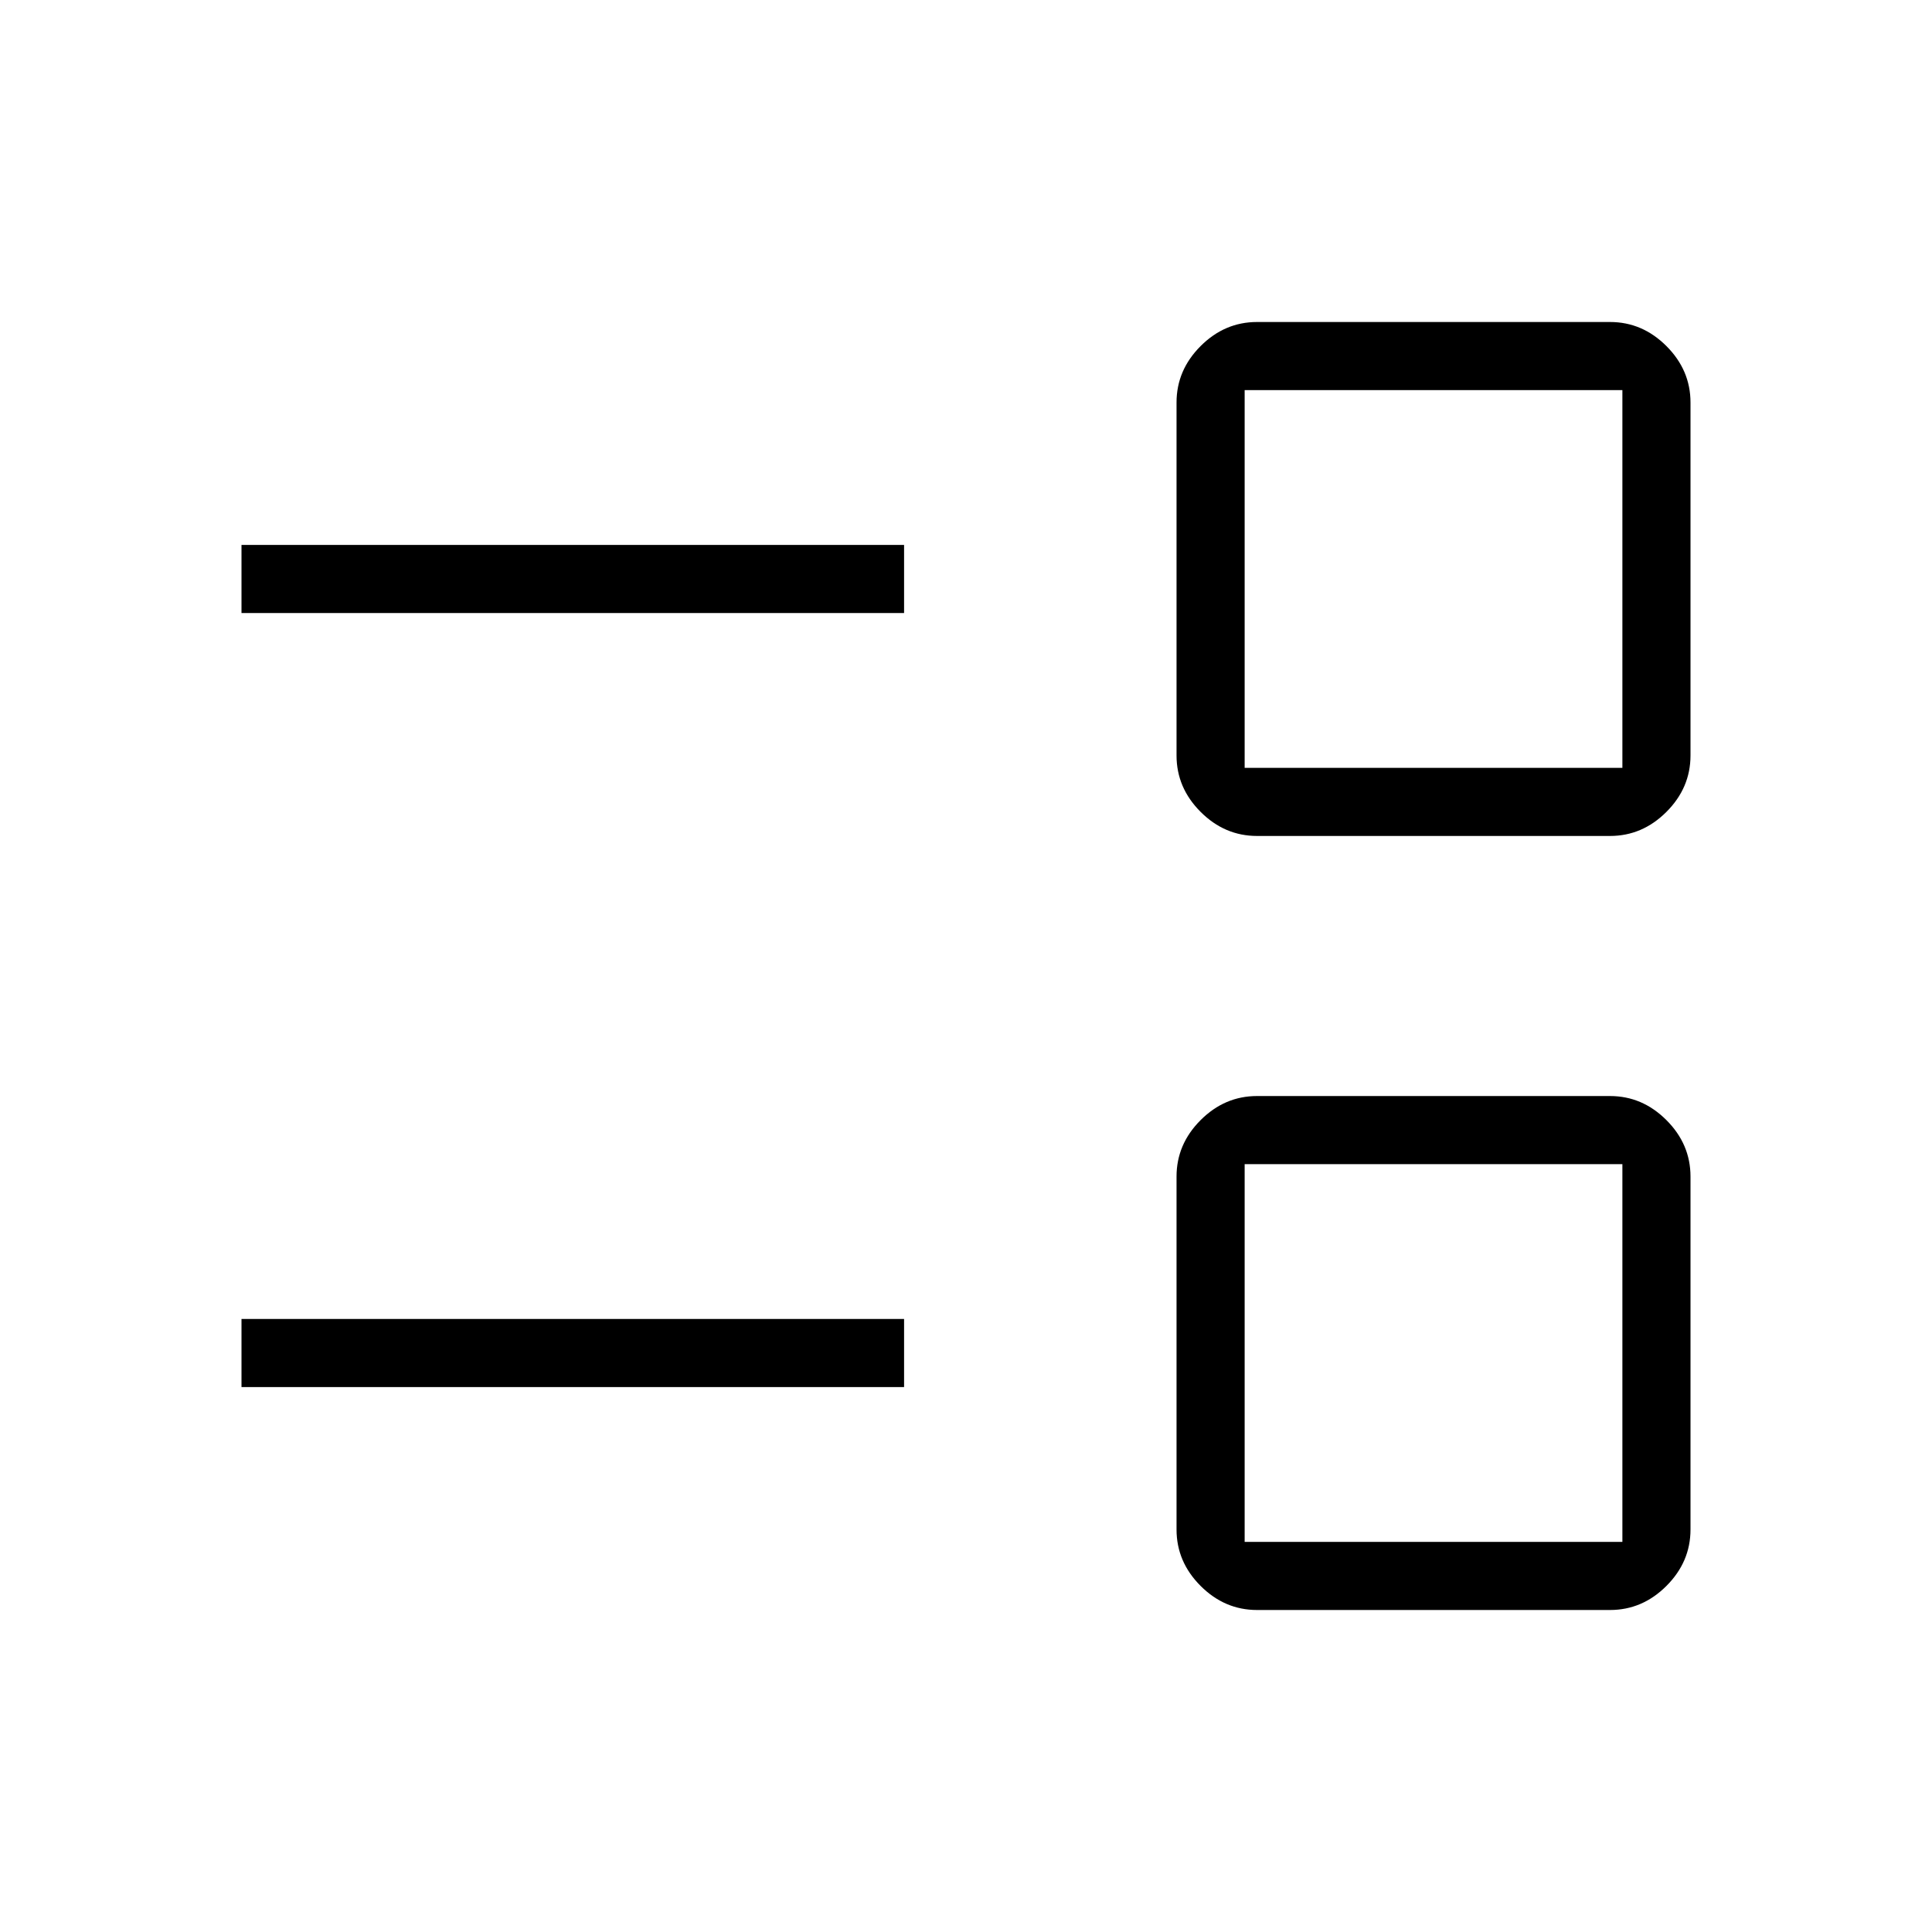 <svg xmlns="http://www.w3.org/2000/svg" height="40" viewBox="0 -960 960 960" width="40"><path d="M624.615-160q-16.077 0-28.038-11.961-11.962-11.962-11.962-28.039v-175.385q0-16.077 11.962-28.038 11.961-11.962 28.038-11.962H800q16.077 0 28.039 11.962Q840-391.462 840-375.385V-200q0 16.077-11.961 28.039Q816.077-160 800-160H624.615Zm-6.154-33.846h187.693v-187.693H618.461v187.693ZM120-270.769v-33.846h329.231v33.846H120Zm504.615-273.846q-16.077 0-28.038-11.962-11.962-11.961-11.962-28.038V-760q0-16.077 11.962-28.039Q608.538-800 624.615-800H800q16.077 0 28.039 11.961Q840-776.077 840-760v175.385q0 16.077-11.961 28.038-11.962 11.962-28.039 11.962H624.615Zm-6.154-33.846h187.693v-187.693H618.461v187.693ZM120-655.385v-33.846h329.231v33.846H120Zm592.308 367.693Zm0-384.616Z"/></svg>